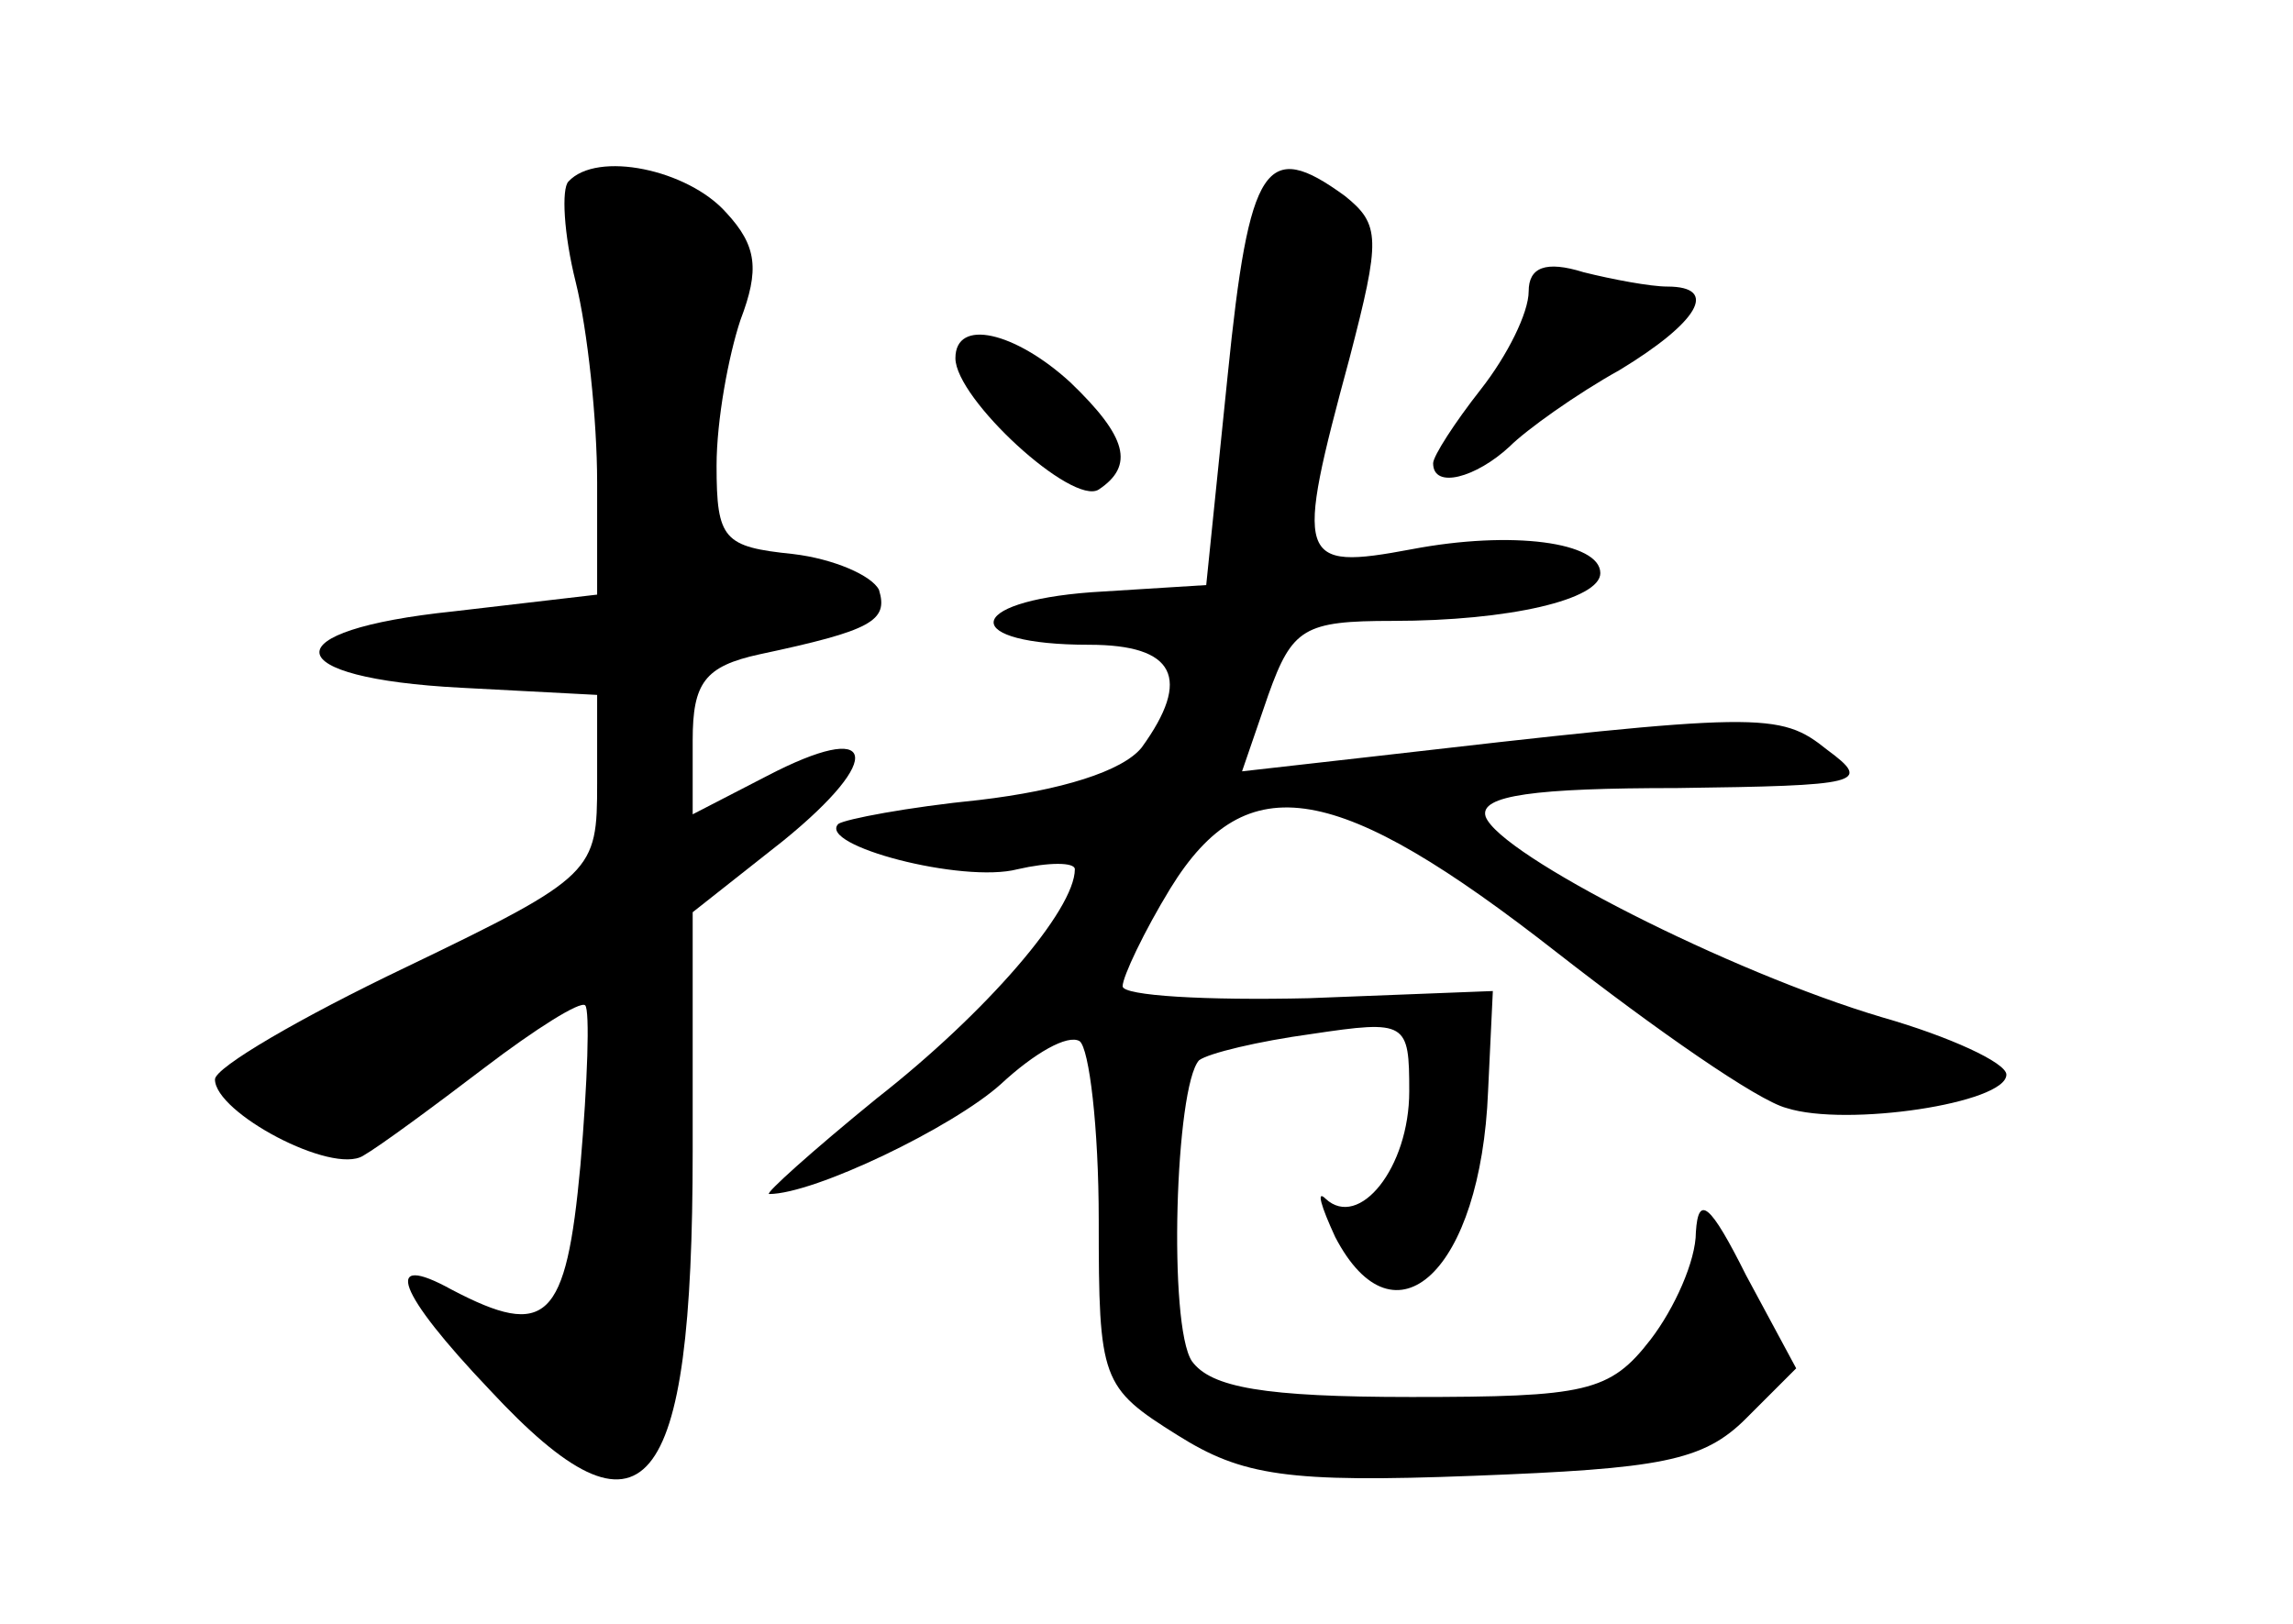 <?xml version="1.0" standalone="no"?>
<!DOCTYPE svg PUBLIC "-//W3C//DTD SVG 20010904//EN"
 "http://www.w3.org/TR/2001/REC-SVG-20010904/DTD/svg10.dtd">
<svg version="1.0" xmlns="http://www.w3.org/2000/svg"
 width="96pt" height="68pt" viewBox="0 0 96 68"
 preserveAspectRatio="xMidYMid meet">
<g transform="translate(0,68) scale(0.1,-0.1)"
fill="#000000" stroke="none">
<path d="M238 604 c-3 -3 -2 -22 3 -42 5 -20 9 -58 9 -84 l0 -47 -60 -7 c-77
-8 -74 -28 3 -32 l57 -3 0 -37 c0 -37 -1 -39 -80 -77 -44 -21 -80 -42 -80 -47
0 -14 49 -40 62 -32 7 4 30 21 51 37 21 16 40 28 42 26 2 -2 1 -32 -2 -67 -6
-65 -14 -73 -54 -52 -29 16 -23 -1 16 -42 65 -70 85 -45 85 100 l0 100 38 30
c43 35 39 51 -7 27 l-31 -16 0 31 c0 24 5 31 28 36 47 10 54 14 50 27 -3 6
-19 13 -36 15 -29 3 -32 6 -32 37 0 19 5 46 10 61 8 21 7 31 -6 45 -16 18 -54
26 -66 13z"/>
<path d="M514 523 l-9 -88 -48 -3 c-54 -4 -55 -22 -1 -22 36 0 43 -14 22 -43
-8 -10 -34 -18 -68 -22 -30 -3 -56 -8 -59 -10 -9 -9 52 -25 75 -19 13 3 24 3
24 0 0 -17 -37 -60 -83 -96 -27 -22 -47 -40 -45 -40 19 0 77 28 97 46 14 13
28 21 33 18 4 -3 8 -36 8 -75 0 -67 1 -70 33 -90 27 -17 46 -20 124 -17 78 3
96 6 114 24 l21 21 -21 39 c-15 30 -20 34 -21 18 0 -12 -9 -32 -19 -45 -17
-22 -27 -24 -100 -24 -62 0 -84 4 -92 15 -10 15 -7 115 3 126 4 3 25 8 47 11
40 6 41 5 41 -24 0 -32 -21 -58 -35 -45 -4 4 -2 -3 4 -16 25 -48 61 -14 64 61
l2 42 -77 -3 c-43 -1 -78 1 -78 5 0 4 9 23 20 41 32 52 70 45 162 -27 41 -32
84 -62 96 -65 25 -8 92 2 92 14 0 5 -24 16 -52 24 -64 19 -160 68 -166 84 -3
9 21 12 80 12 77 1 82 2 63 16 -20 16 -27 16 -192 -3 l-53 -6 11 32 c10 28 15
31 52 31 49 0 87 9 87 20 0 13 -37 18 -79 10 -48 -9 -49 -5 -26 80 13 50 13
56 -2 68 -33 24 -40 14 -49 -75z"/>
<path d="M640 558 c0 -9 -9 -27 -20 -41 -11 -14 -20 -28 -20 -31 0 -11 18 -6
32 7 7 7 28 22 46 32 33 20 42 35 20 35 -7 0 -23 3 -35 6 -16 5 -23 2 -23 -8z"/>
<path d="M400 530 c0 -17 49 -62 60 -55 15 10 12 22 -12 45 -23 21 -48 27 -48
10z"/>
</g>
</svg>
